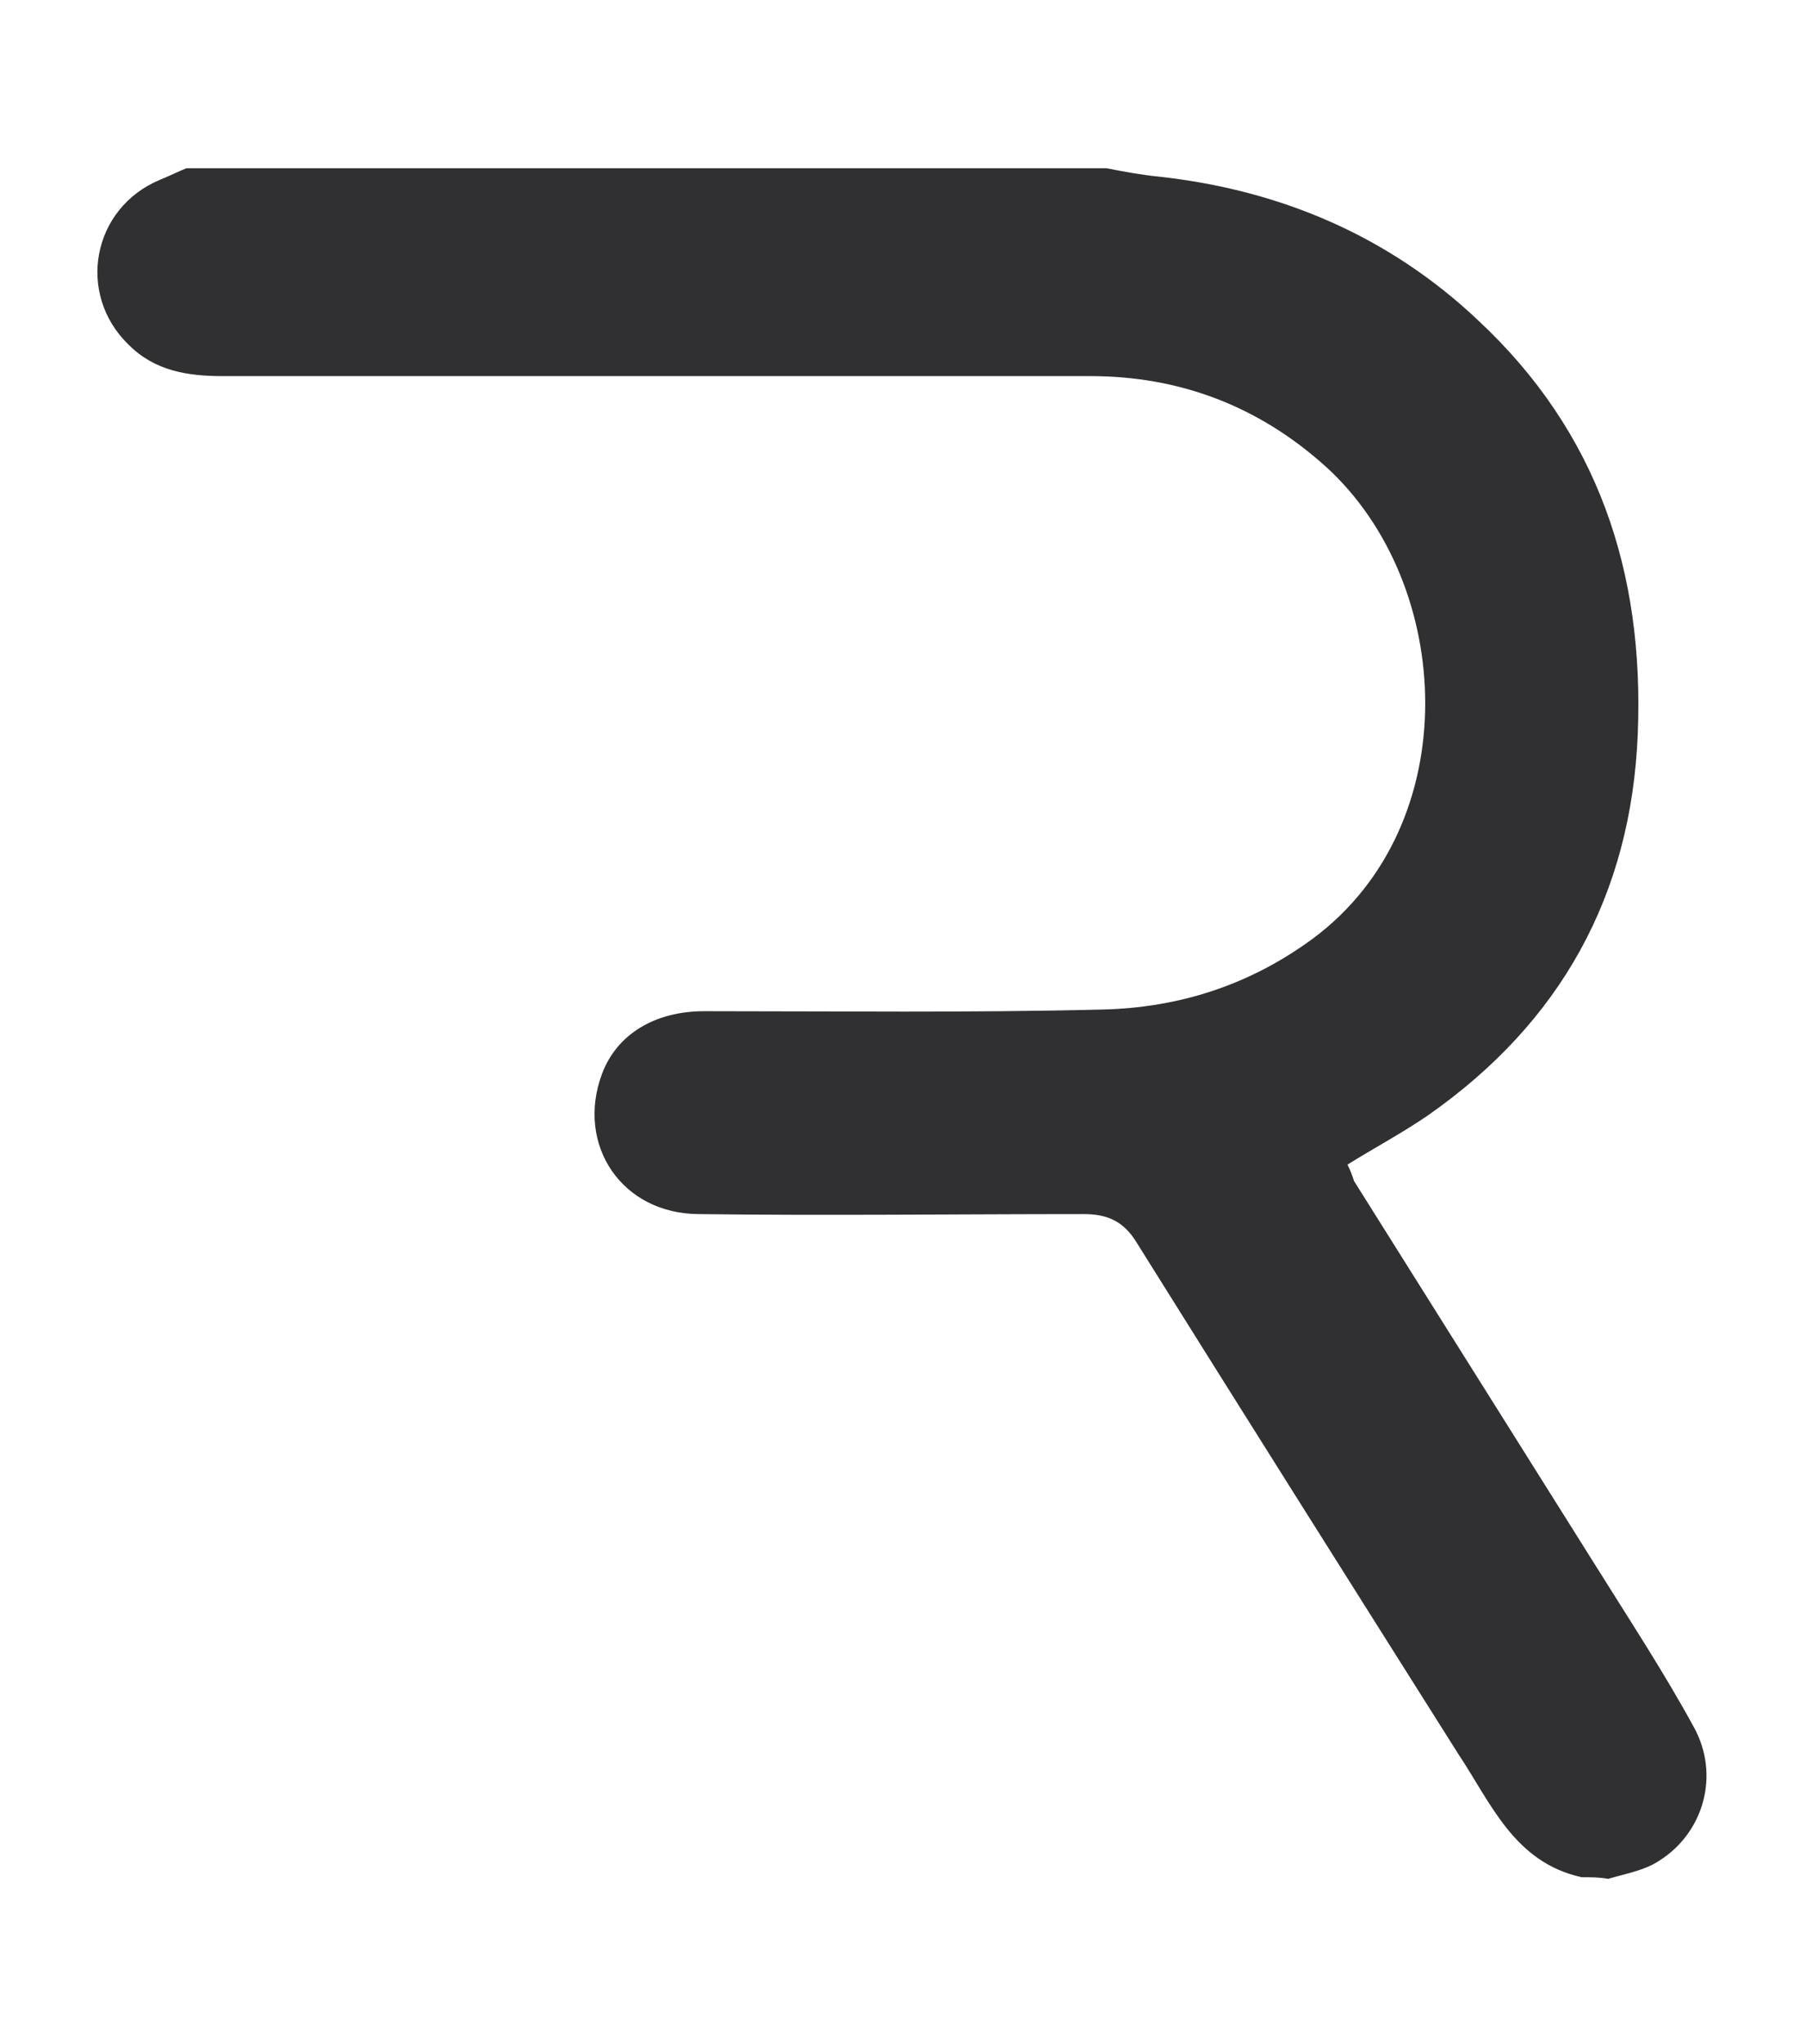 <?xml version="1.0" encoding="utf-8"?>
<!-- Generator: Adobe Illustrator 25.0.0, SVG Export Plug-In . SVG Version: 6.00 Build 0)  -->
<svg version="1.1" id="Rive" xmlns="http://www.w3.org/2000/svg" xmlns:xlink="http://www.w3.org/1999/xlink" x="0px" y="0px"
	 viewBox="0 0 109.5 123.9" style="enable-background:new 0 0 109.5 123.9;" xml:space="preserve">
<style type="text/css">
	.st50{fill:#303032;}
</style>
<path id="_x3C_RiveCaminho_x3E_" class="st50" d="M95.9,113.8c-4.1-0.9-5.5-4.5-7.5-7.5c-6.5-10.3-13-20.6-19.5-31
	c-0.8-1.3-1.8-1.7-3.2-1.7c-7.8,0-15.6,0.1-23.3,0c-4.7,0-7.5-4.2-5.9-8.5c0.9-2.4,3.2-3.8,6.2-3.8c8,0,16.1,0.1,24.1-0.1
	c4.7-0.1,9-1.5,12.8-4.3c9.3-6.9,8.6-21.5,0.8-28.6c-4.1-3.7-8.9-5.5-14.3-5.5c-17.5,0-35.1,0-52.6,0c-2.1,0-4.1-0.3-5.7-1.9
	c-3.2-3.1-2.2-8.3,1.9-10c0.5-0.2,1.1-0.5,1.6-0.7c18.6,0,37.2,0,55.8,0c1,0.2,2.1,0.4,3.1,0.5c7.4,0.8,14,3.6,19.4,8.7
	c7.3,6.8,10.1,15.3,9.7,25.1c-0.4,9.8-4.7,17.5-12.7,23.1c-1.6,1.1-3.3,2-4.9,3c0.2,0.4,0.3,0.7,0.4,1c4.9,7.8,9.8,15.6,14.7,23.4
	c2,3.2,4.1,6.4,5.9,9.7c1.6,2.9,0.6,6.4-2.1,8.1c-0.9,0.6-2.1,0.8-3.1,1.1C97,113.8,96.5,113.8,95.9,113.8z"/>
</svg>
